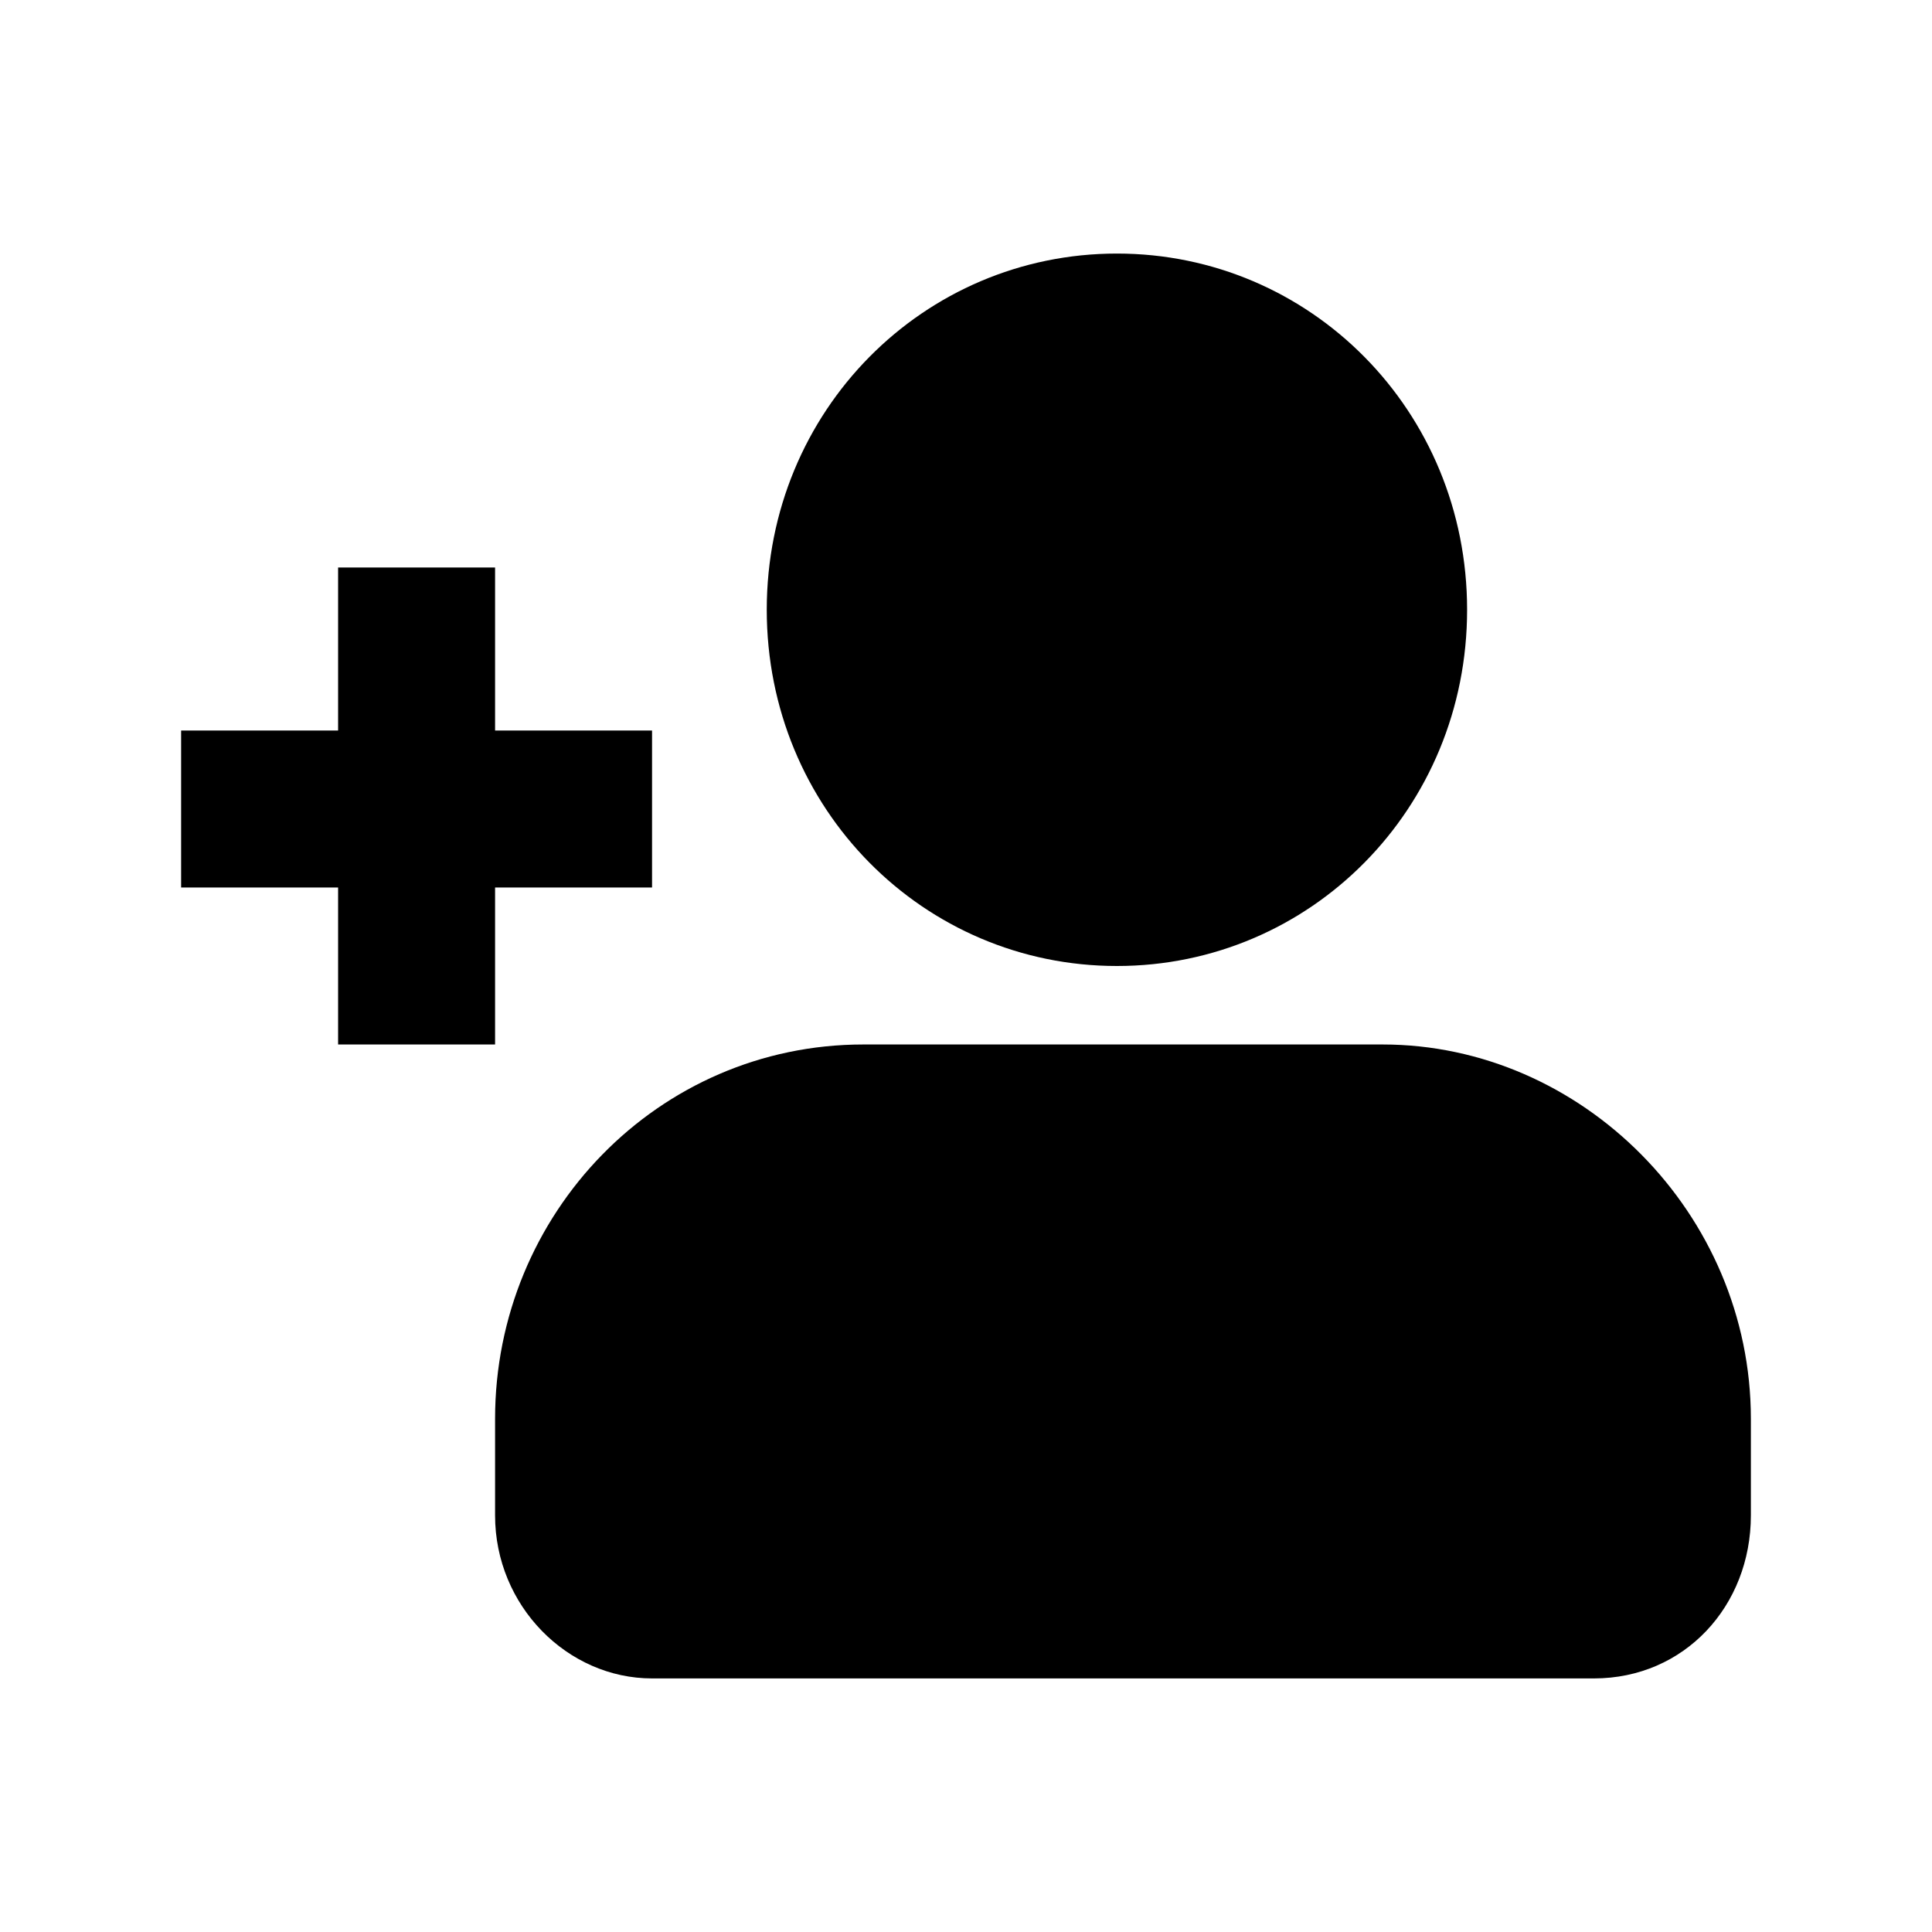 <?xml version="1.0" encoding="UTF-8"?>
<svg width="30pt" height="30pt" version="1.1" viewBox="0 0 100 100" xmlns="http://www.w3.org/2000/svg">
 <g>
  <path d="m57.812 50c10 0 18.125-8.125 18.125-18.438s-8.125-18.438-18.125-18.438-18.125 8.125-18.125 18.438 8.125 18.438 18.125 18.438z"/>
  <path d="m71.562 54.062h-26.875c-10.625 0-19.062 8.75-19.062 19.375v5c0 4.688 3.75 8.438 8.125 8.438h48.75c4.688 0 8.125-3.75 8.125-8.438v-5c0-10.625-8.75-19.375-19.062-19.375z"/>
  <path d="m25.625 54.062v-8.125h8.125v-8.125h-8.125v-8.438h-8.125v8.438h-8.125v8.125h8.125v8.125z"/>
 </g>
</svg>
